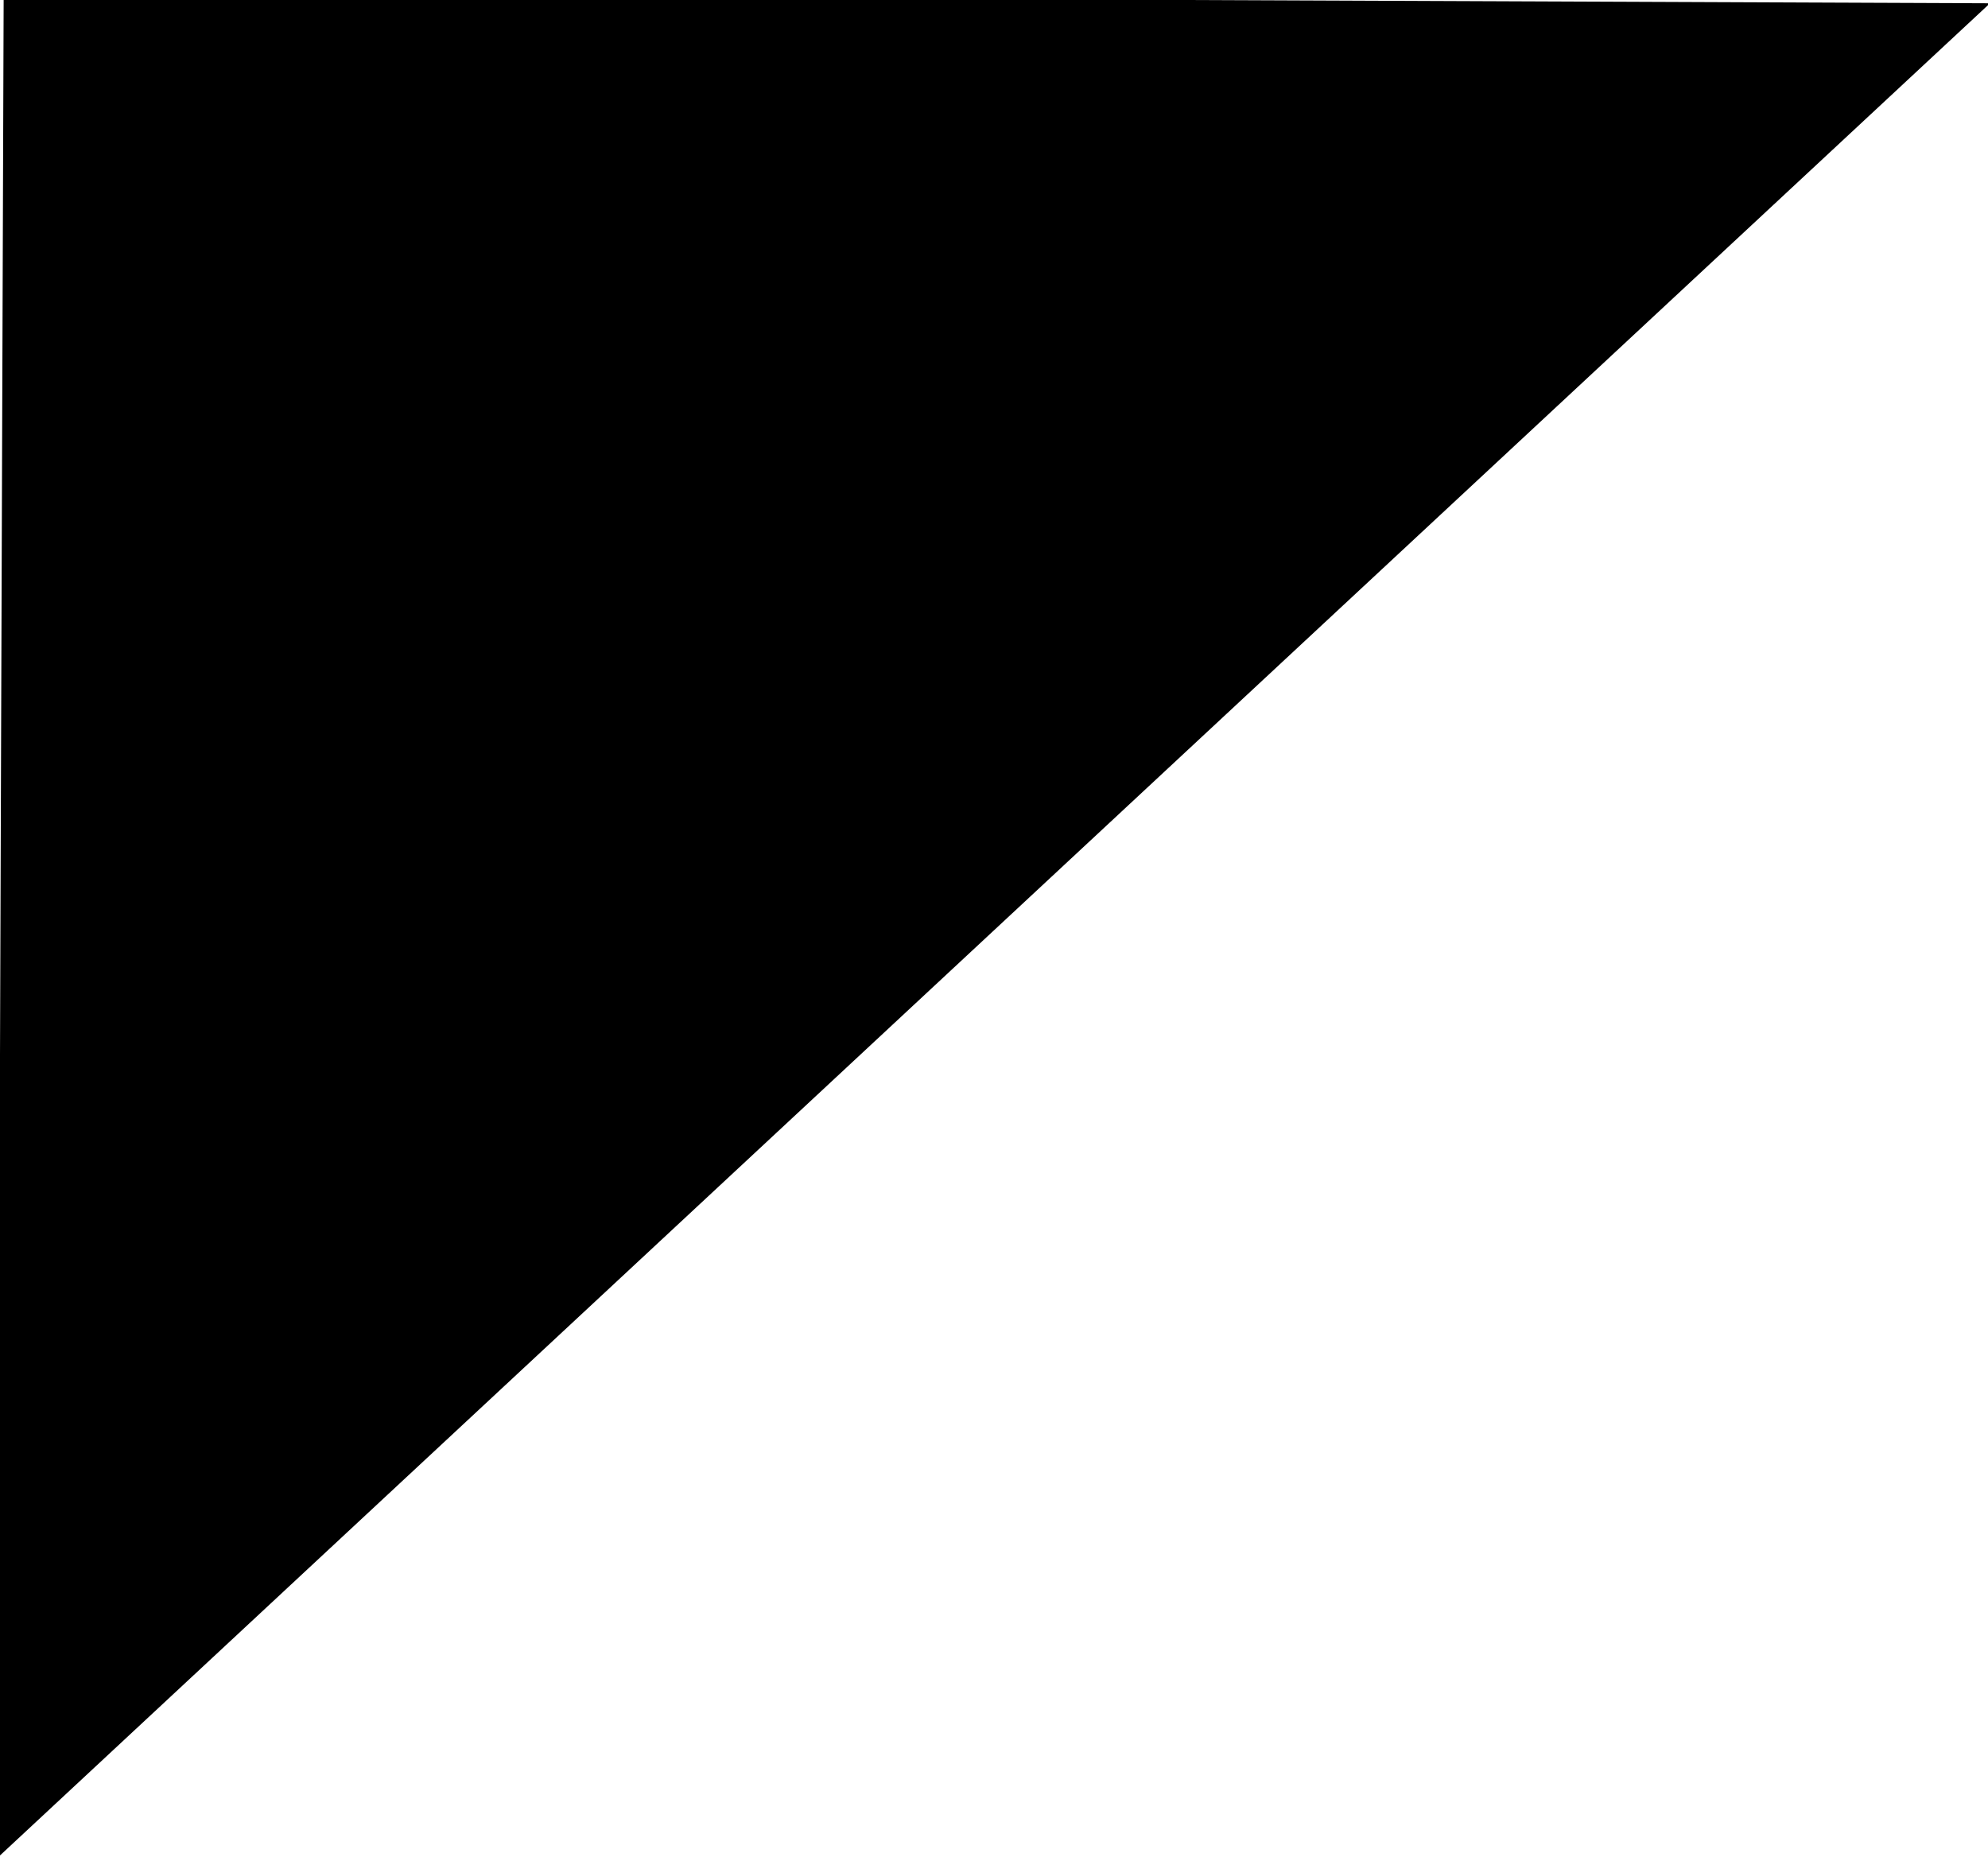 <?xml version="1.0" encoding="UTF-8" standalone="no"?>
<!-- Created with Inkscape (http://www.inkscape.org/) -->

<svg
   width="685.752"
   height="641.882"
   viewBox="0 0 181.438 169.831"
   version="1.1"
   id="svg5"
   xmlns="http://www.w3.org/2000/svg"
   xmlns:svg="http://www.w3.org/2000/svg">
  <defs
     id="defs2" />
  <g
     id="layer1"
     transform="translate(0.293,0.272)">
    <path
       id="path1107"
       transform="matrix(-0.264,0.021,-0.021,-0.264,201.64,129.696)"
       d="M 719.784,551.214 37.632,494.163 772.895,-88.468 Z"
       style="fill:#000000;fill-opacity:1;stroke:none" />
  </g>
</svg>
